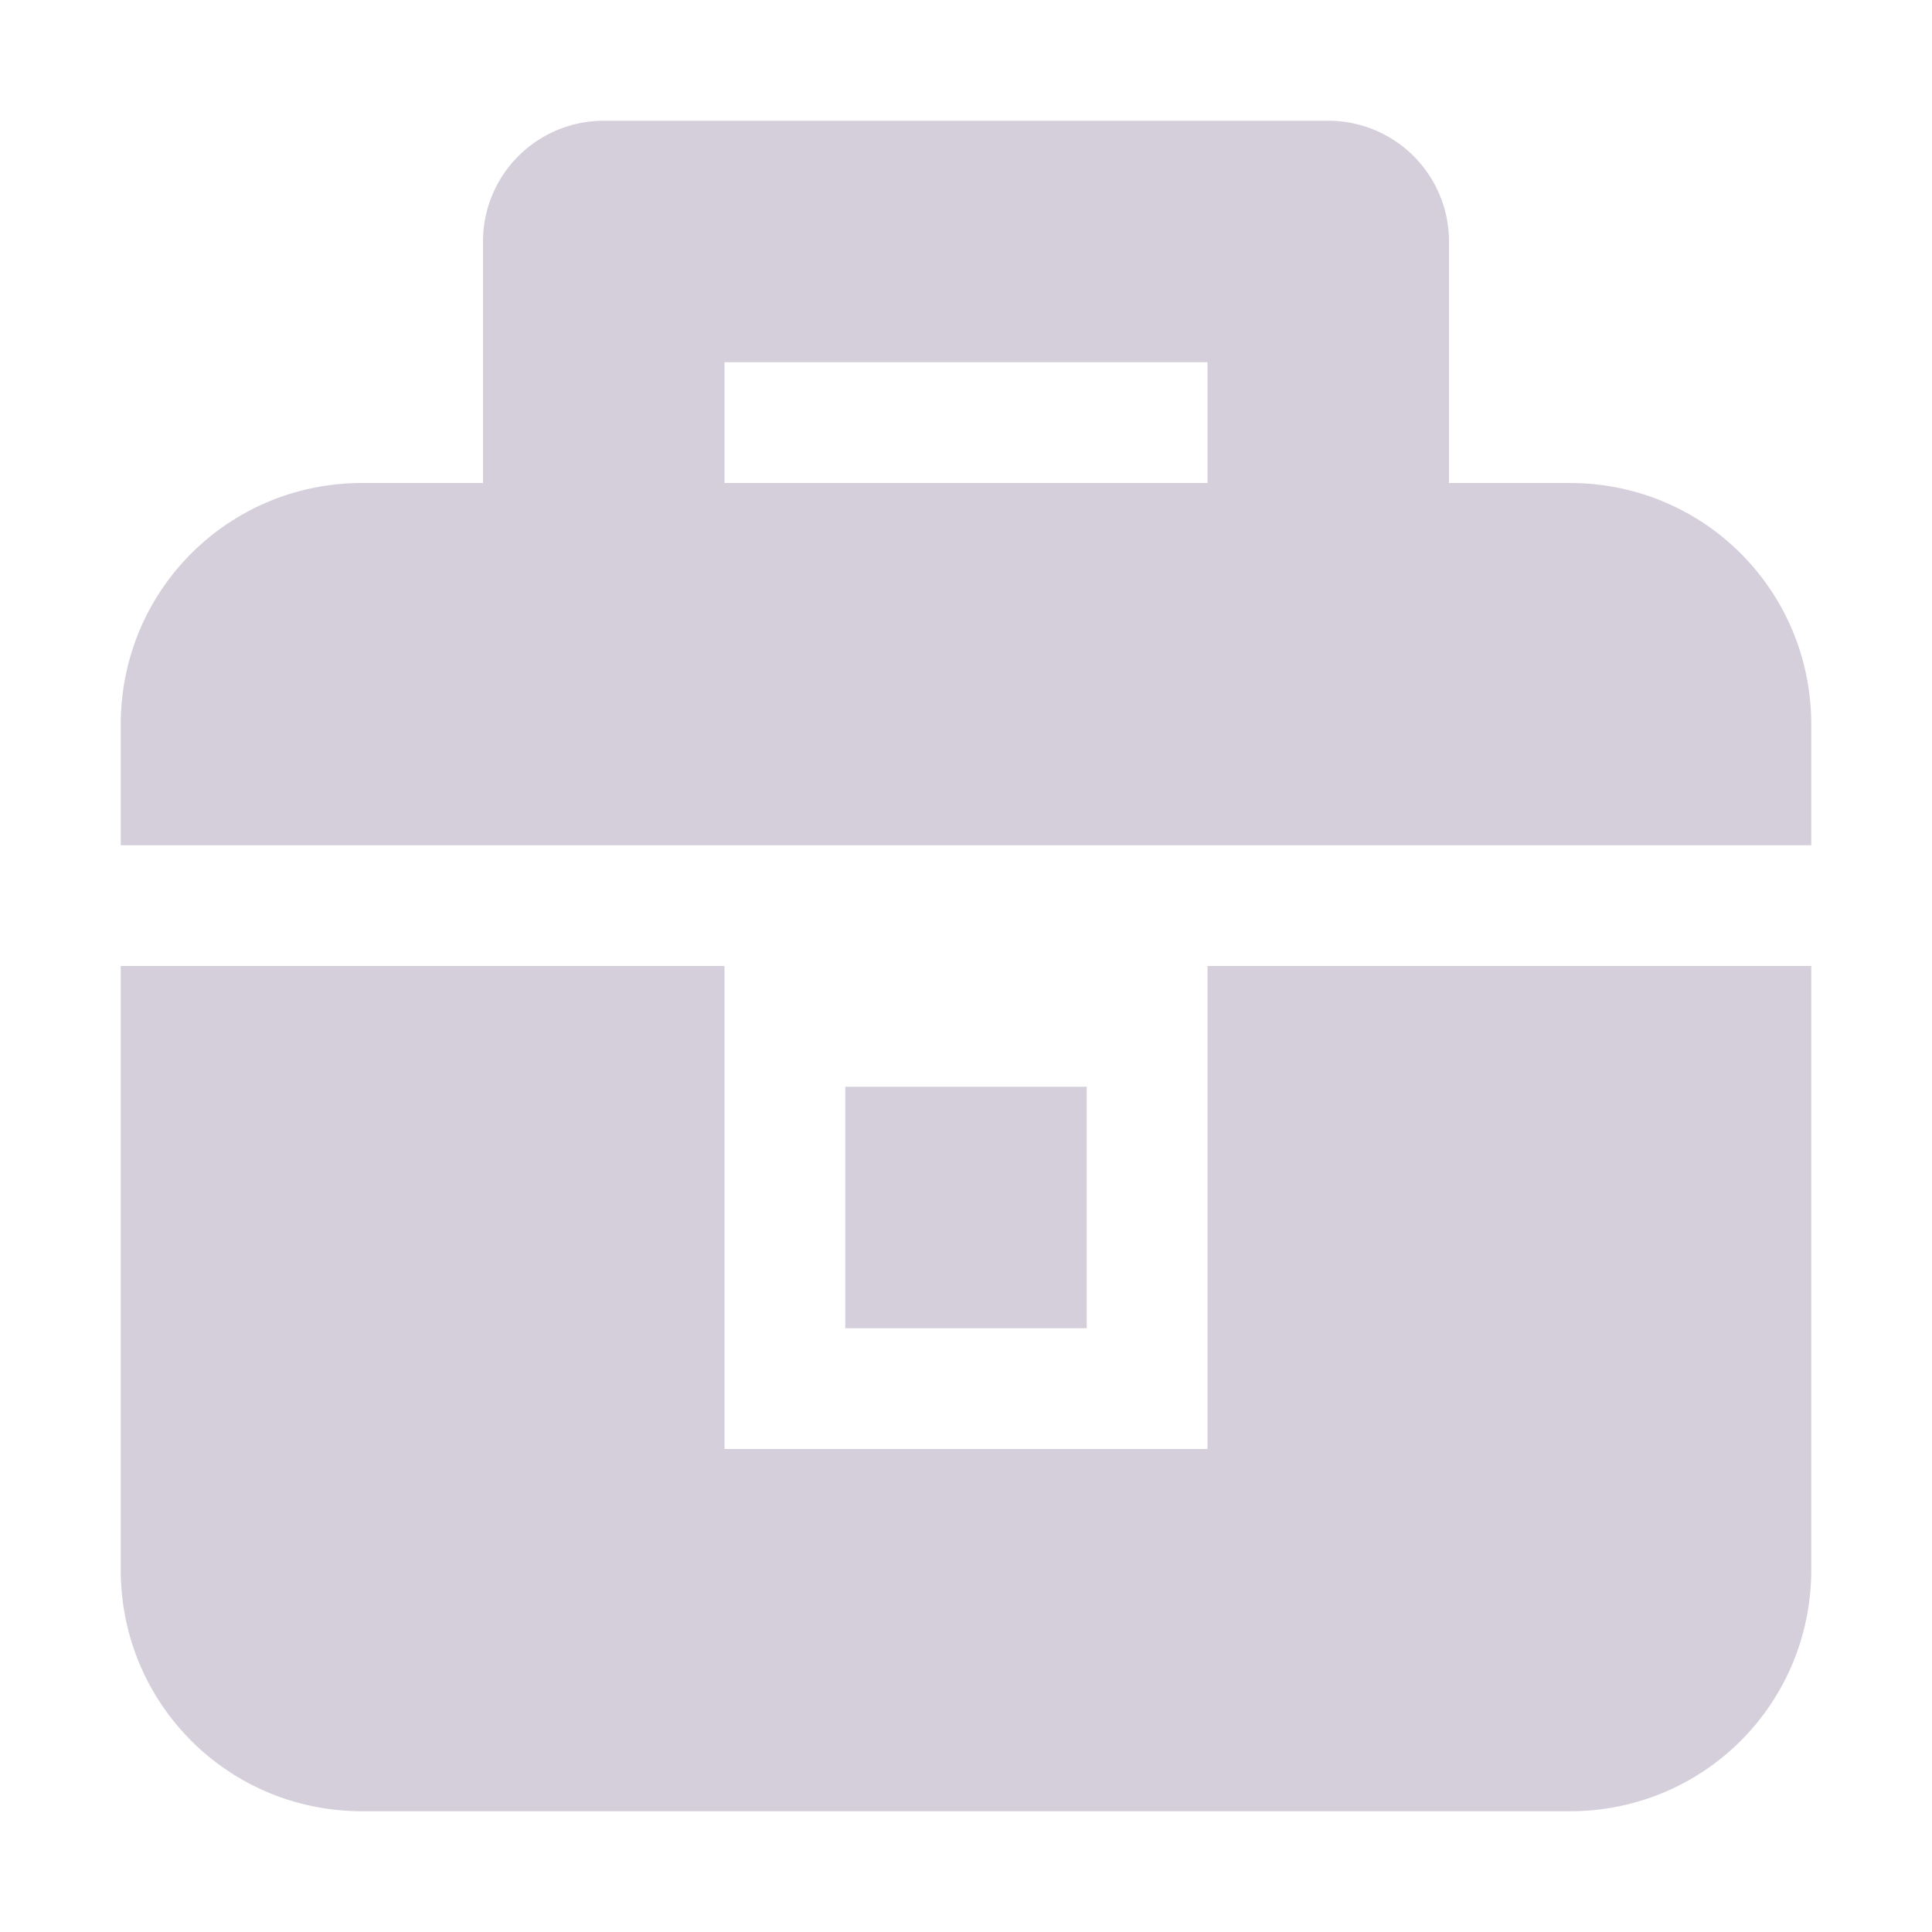 <svg xmlns="http://www.w3.org/2000/svg" width="16" height="16" version="1.1">
 <path style="fill:#d4cfda" d="M 5 1 A 1 1 0 0 0 4 2 L 4 4 L 3 4 C 1.89 4 1 4.89 1 6 L 1 7 L 15 7 L 15 6 C 15 4.89 14.11 4 13 4 L 12 4 L 12 2 A 1 1 0 0 0 11 1 L 5 1 z M 6 3 L 10 3 L 10 4 L 6 4 L 6 3 z M 1 8 L 1 13 C 1 14.11 1.89 15 3 15 L 13 15 C 14.11 15 15 14.11 15 13 L 15 8 L 10 8 L 10 12 L 6 12 L 6 8 L 1 8 z M 7 9 L 7 11 L 9 11 L 9 9 L 7 9 z"/>
</svg>
